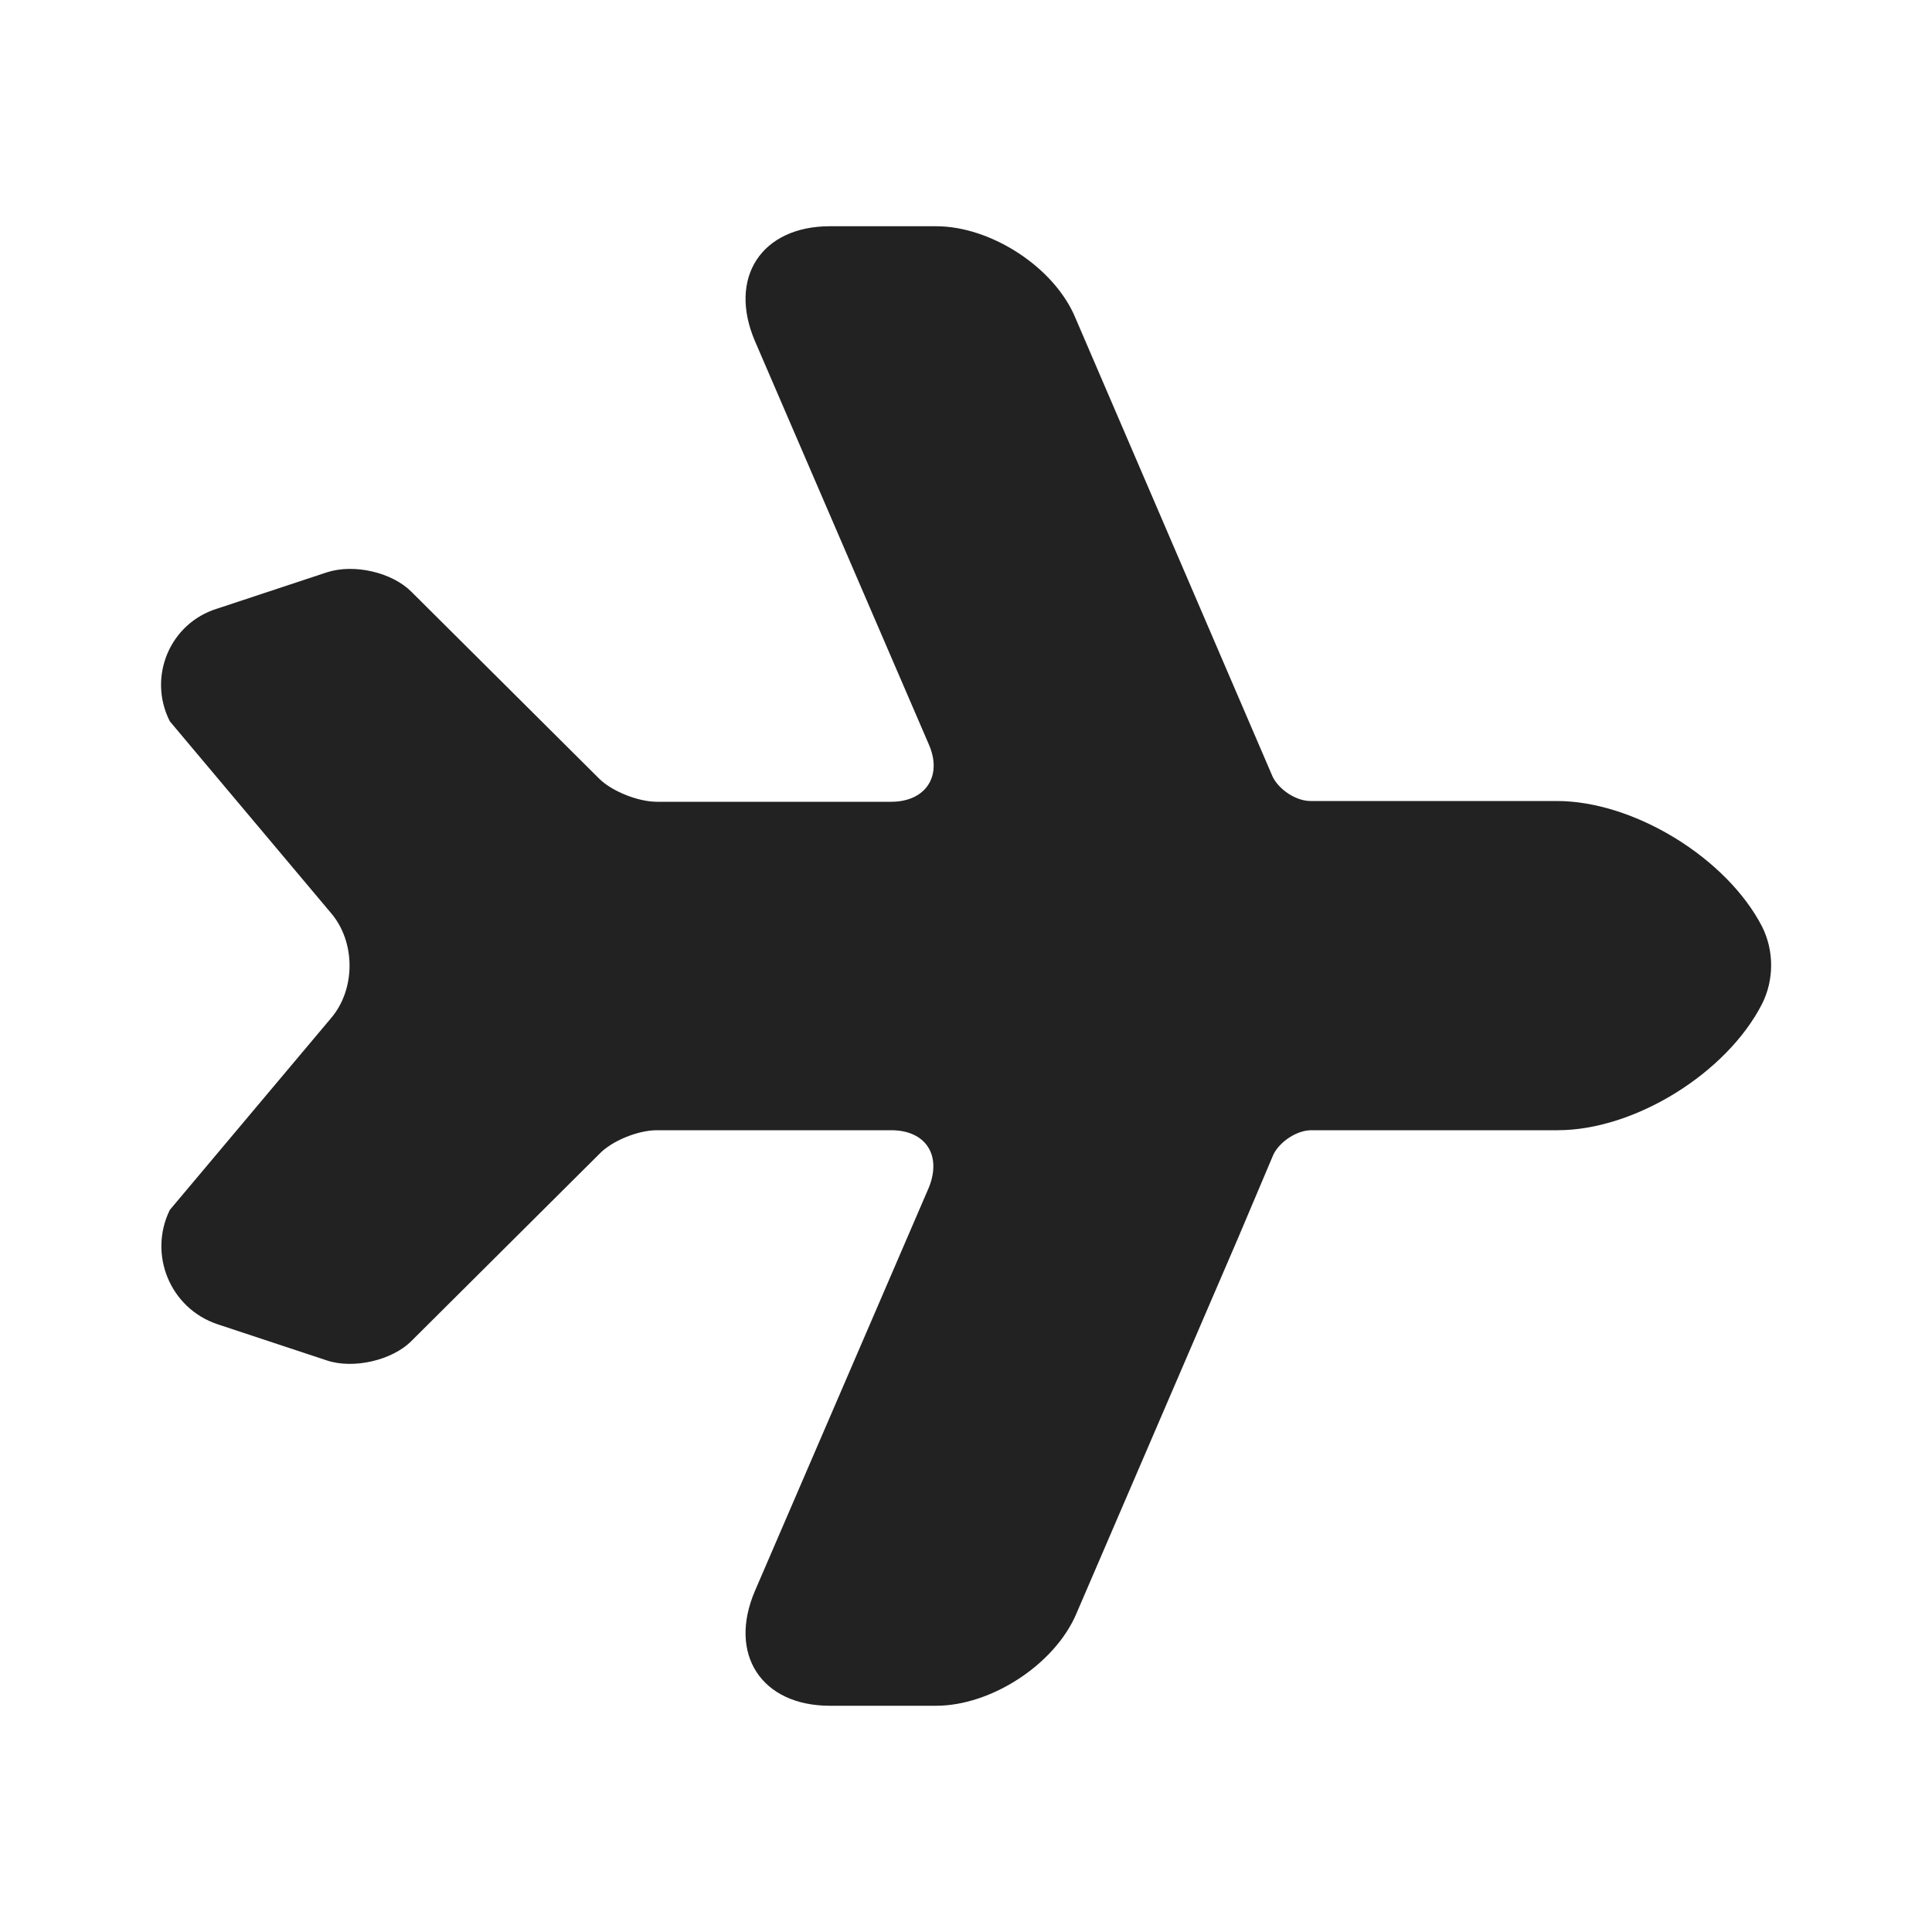 <svg width="20" height="20" viewBox="0 0 20 20" fill="none" xmlns="http://www.w3.org/2000/svg">
<path d="M11.141 16.708L12.816 12.817L13.183 11.95C13.249 11.817 13.425 11.7 13.575 11.7L16.125 11.7C16.924 11.7 17.875 11.108 18.241 10.392C18.366 10.142 18.366 9.842 18.241 9.592C17.875 8.883 16.916 8.292 16.116 8.292L13.566 8.292C13.416 8.292 13.241 8.175 13.175 8.042L11.133 3.292C10.916 2.767 10.258 2.342 9.691 2.342L8.591 2.342C7.883 2.342 7.533 2.875 7.816 3.533L9.616 7.708C9.758 8.033 9.583 8.3 9.225 8.3L8.3 8.3L6.8 8.3C6.608 8.3 6.333 8.192 6.2 8.058L4.258 6.125C4.058 5.925 3.666 5.833 3.383 5.925L2.25 6.3C1.758 6.45 1.525 7.008 1.758 7.467L3.425 9.45C3.683 9.75 3.683 10.242 3.425 10.542L1.758 12.525C1.533 12.983 1.758 13.542 2.25 13.708L3.383 14.083C3.658 14.175 4.058 14.083 4.258 13.883L6.2 11.95C6.333 11.808 6.608 11.7 6.8 11.7L9.225 11.7C9.583 11.7 9.75 11.958 9.616 12.292L7.816 16.467C7.533 17.125 7.883 17.658 8.591 17.658L9.691 17.658C10.258 17.658 10.916 17.233 11.141 16.708Z" fill="#222222"/>
</svg>
